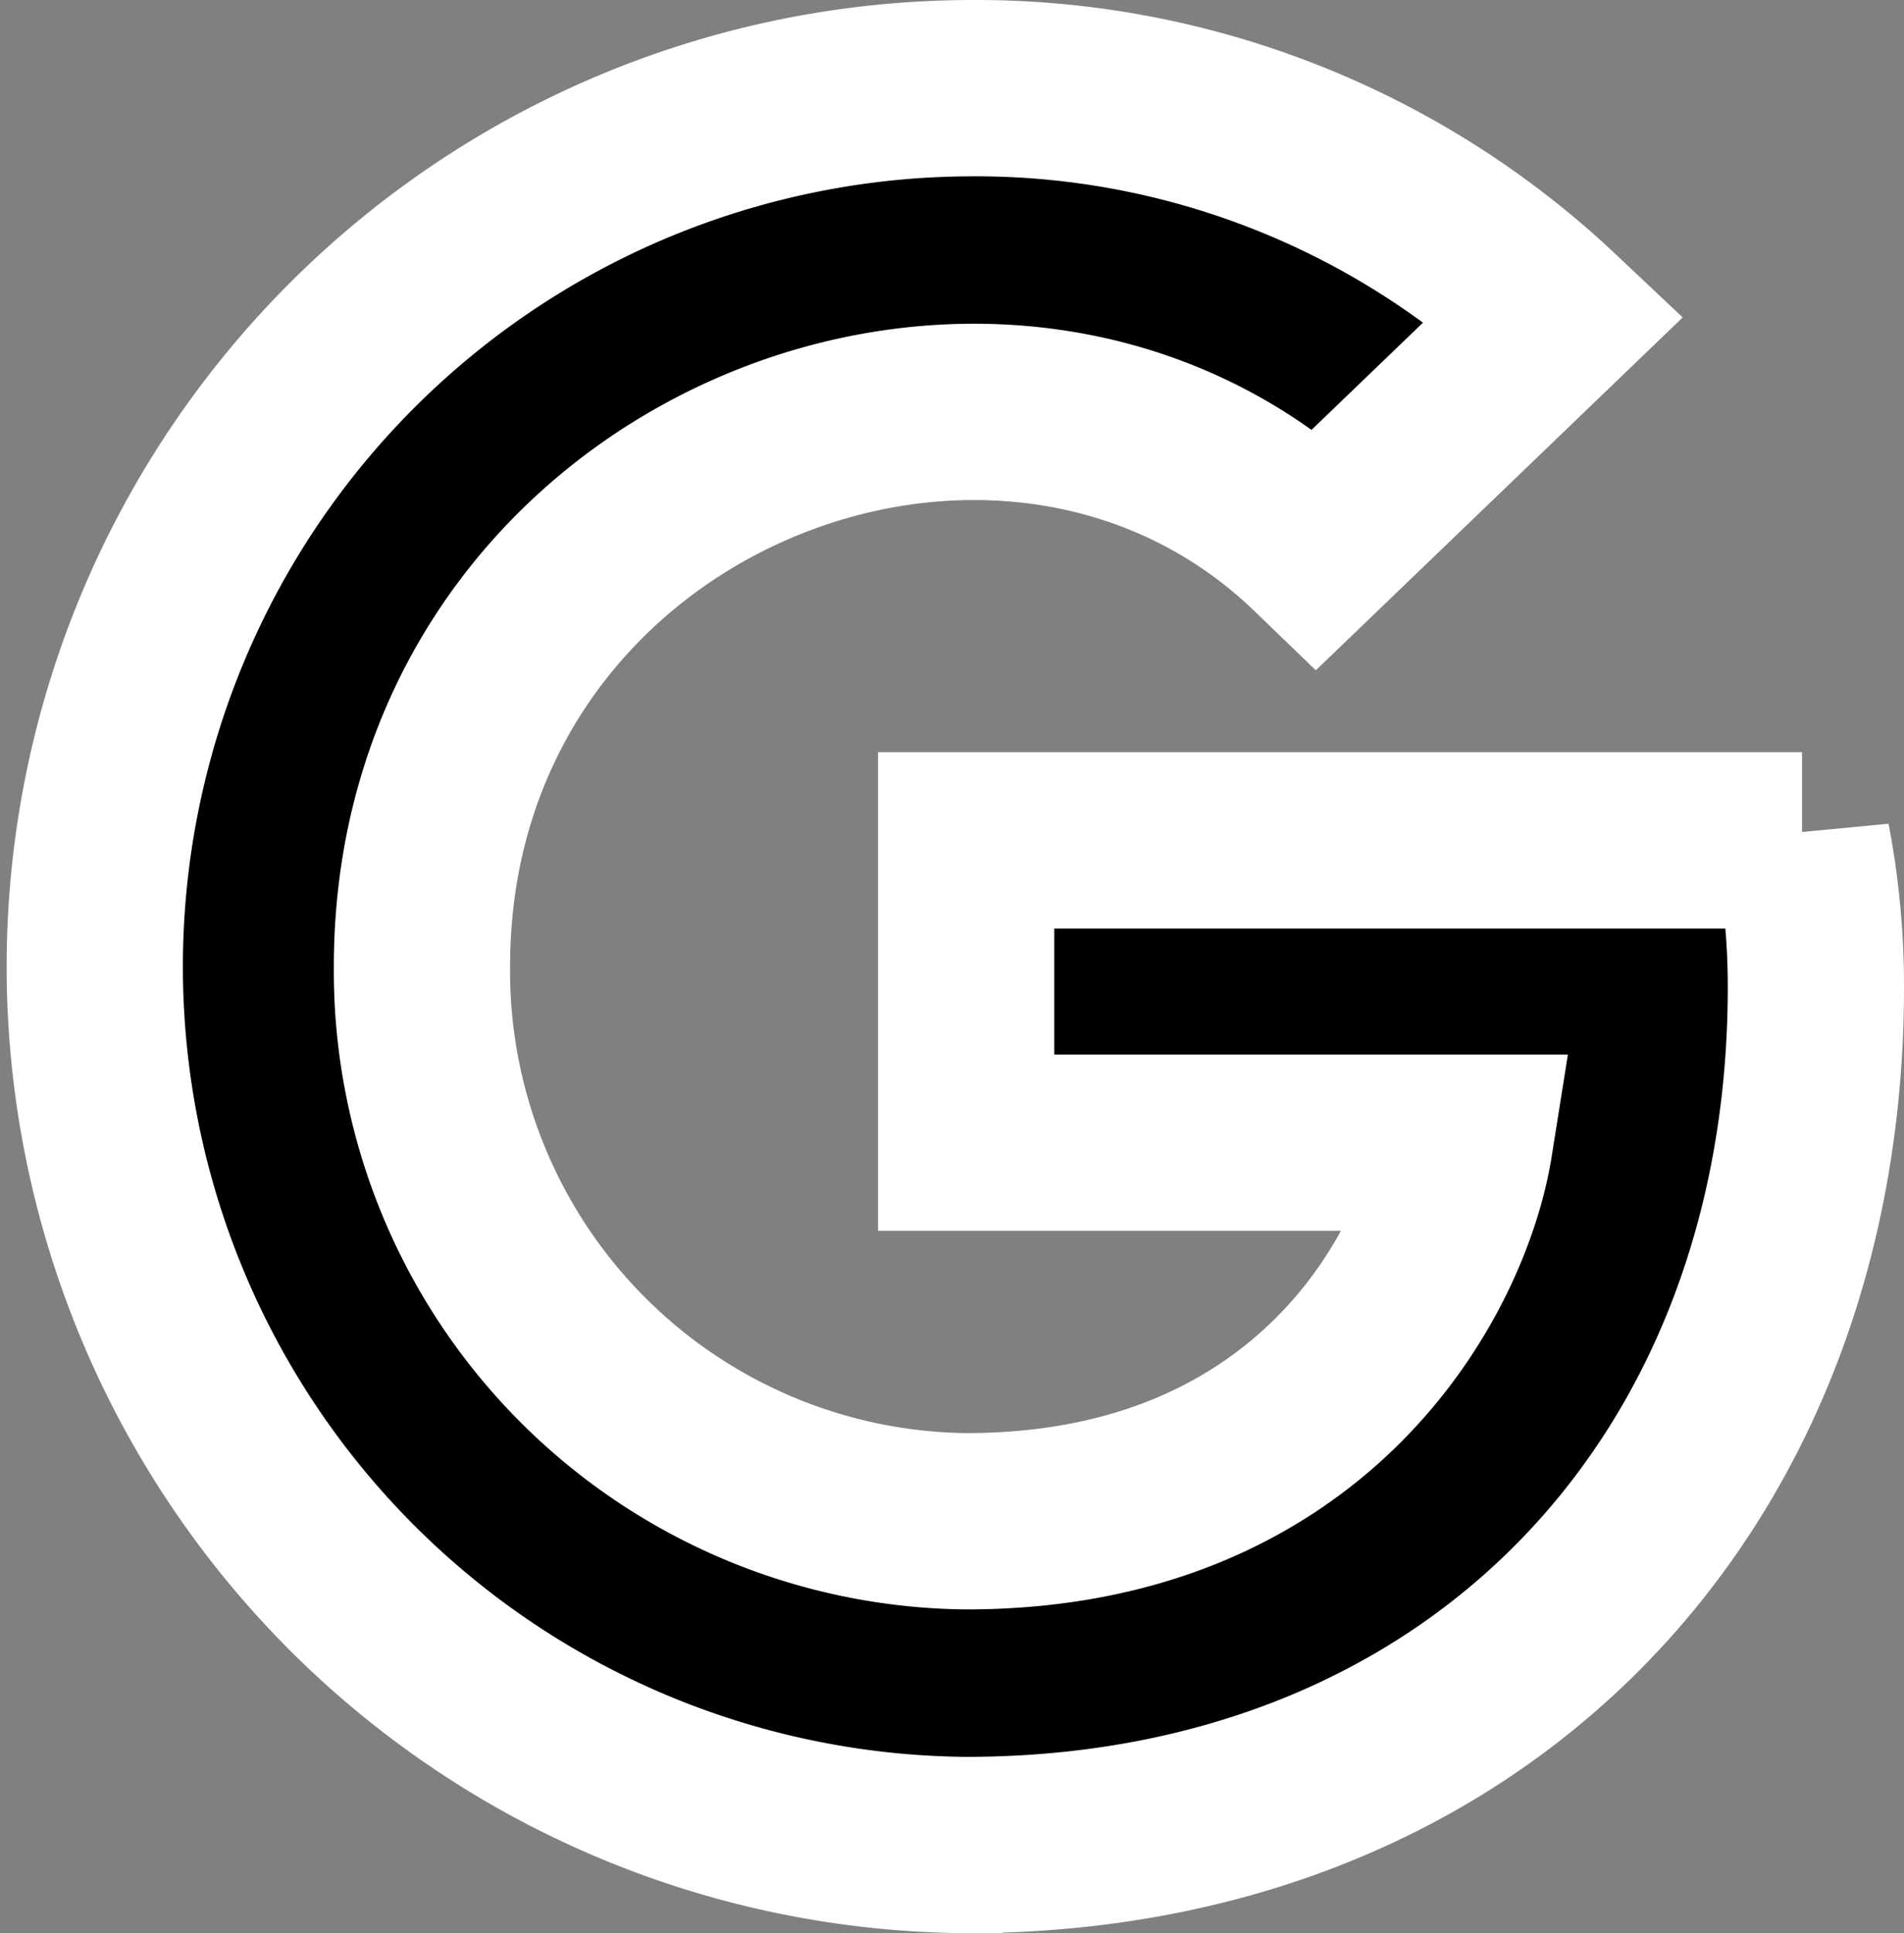 <svg xmlns="http://www.w3.org/2000/svg" width="37.813" height="38.375" viewBox="0 0 37.813 38.375">
  <rect x="0" y="0" width="37.813" height="38.375" fill="#808080" stroke="none"/>
  <path id="Icon_awesome-google" data-name="Icon awesome-google" d="M34.313,18.408c0,9.949-6.813,17.03-16.875,17.03a17.438,17.438,0,0,1,0-34.875A16.769,16.769,0,0,1,29.13,5.126L24.384,9.689C18.176,3.7,6.63,8.2,6.63,18A10.923,10.923,0,0,0,17.438,29.011c6.9,0,9.492-4.95,9.9-7.516h-9.9v-6h16.6A15.287,15.287,0,0,1,34.313,18.408Z" transform="translate(1.75 1.188)" stroke="#fff" stroke-width="3.5"/>
</svg>
